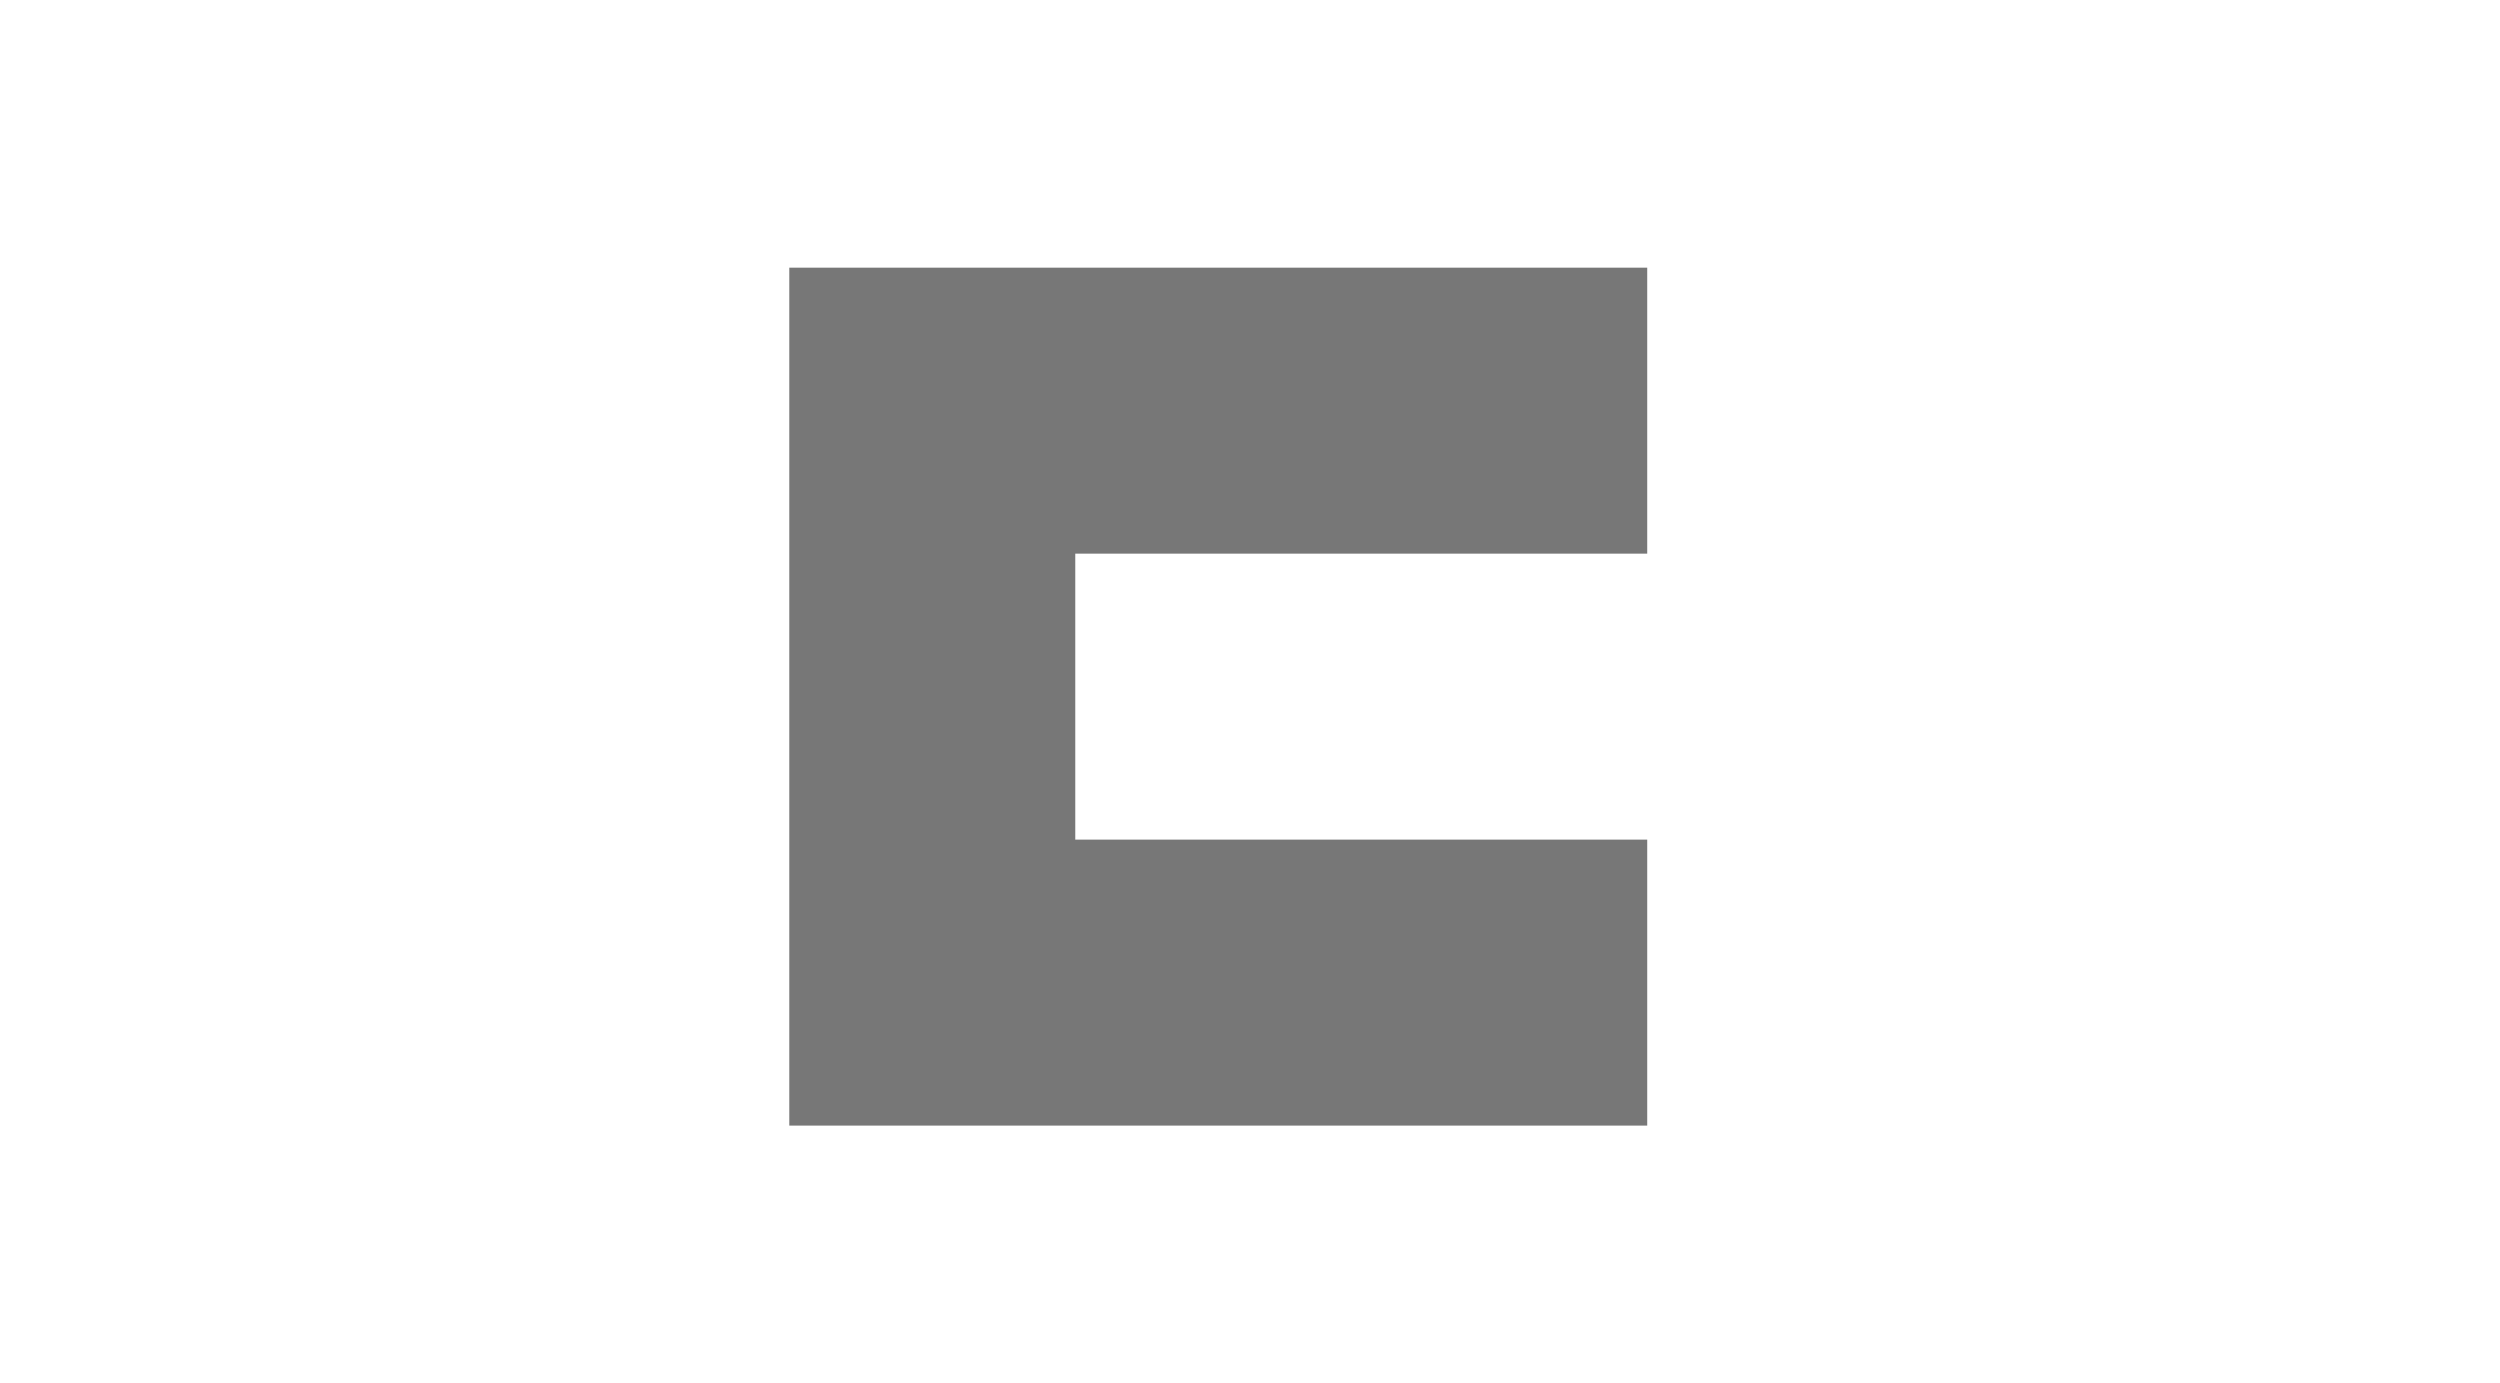 <?xml version="1.0" encoding="UTF-8" standalone="no"?>
<!-- Created with Inkscape (http://www.inkscape.org/) -->

<svg
   xmlns:dc="http://purl.org/dc/elements/1.1/"
   xmlns:cc="http://creativecommons.org/ns#"
   xmlns:rdf="http://www.w3.org/1999/02/22-rdf-syntax-ns#"
   xmlns:svg="http://www.w3.org/2000/svg"
   xmlns="http://www.w3.org/2000/svg"
   xmlns:sodipodi="http://sodipodi.sourceforge.net/DTD/sodipodi-0.dtd"
   xmlns:inkscape="http://www.inkscape.org/namespaces/inkscape"
   width="1457"
   height="806"
   id="svg2"
   version="1.1"
   inkscape:version="0.48.2 r9819"
   sodipodi:docname="Logo_Promo_846x468.svg"
   inkscape:export-filename="E:\Projects\Chat\Chat\Assets\Logo_Promo_846x468.png"
   inkscape:export-xdpi="52.258064"
   inkscape:export-ydpi="52.258064"
   style="enable-background:new">
  <defs
     id="defs4">
    <inkscape:path-effect
       effect="sketch"
       id="path-effect3880"
       is_visible="true"
       nbiter_approxstrokes="11"
       strokelength="100"
       strokelength_rdm="0.3;617157458"
       strokeoverlap="0.6"
       strokeoverlap_rdm="0.3;1"
       ends_tolerance="0;1"
       parallel_offset="2;1"
       tremble_size="3;1"
       tremble_frequency="1"
       nbtangents="5"
       tgt_places_rdmness="0;1607130519"
       tgtscale="10"
       tgtlength="100"
       tgtlength_rdm="0.3;1543104216" />
  </defs>
  <sodipodi:namedview
     id="base"
     pagecolor="#ffffff"
     bordercolor="#666666"
     borderopacity="1.0"
     inkscape:pageopacity="0.0"
     inkscape:pageshadow="2"
     inkscape:zoom="0.45254834"
     inkscape:cx="117.19272"
     inkscape:cy="238.55842"
     inkscape:document-units="px"
     inkscape:current-layer="g3882"
     showgrid="false"
     showborder="true"
     inkscape:showpageshadow="false"
     inkscape:window-width="1920"
     inkscape:window-height="1147"
     inkscape:window-x="-8"
     inkscape:window-y="22"
     inkscape:window-maximized="1"
     showguides="true"
     inkscape:guide-bbox="true"
     inkscape:snap-grids="false" />
  <g
     style="display:inline"
     transform="translate(0,-246.362)"
     id="g3882"
     inkscape:groupmode="layer"
     inkscape:label="Background">
    <path
       style="fill:#777777;fill-opacity:1"
       d="m 460,402.362 0,166.667 0,333.333 166.667,0 333.333,0 0,-166.667 -333.333,0 0,-166.667 333.333,0 0,-166.667 -500,0 z"
       id="rect2999-4"
       inkscape:connector-curvature="0" />
  </g>
</svg>
